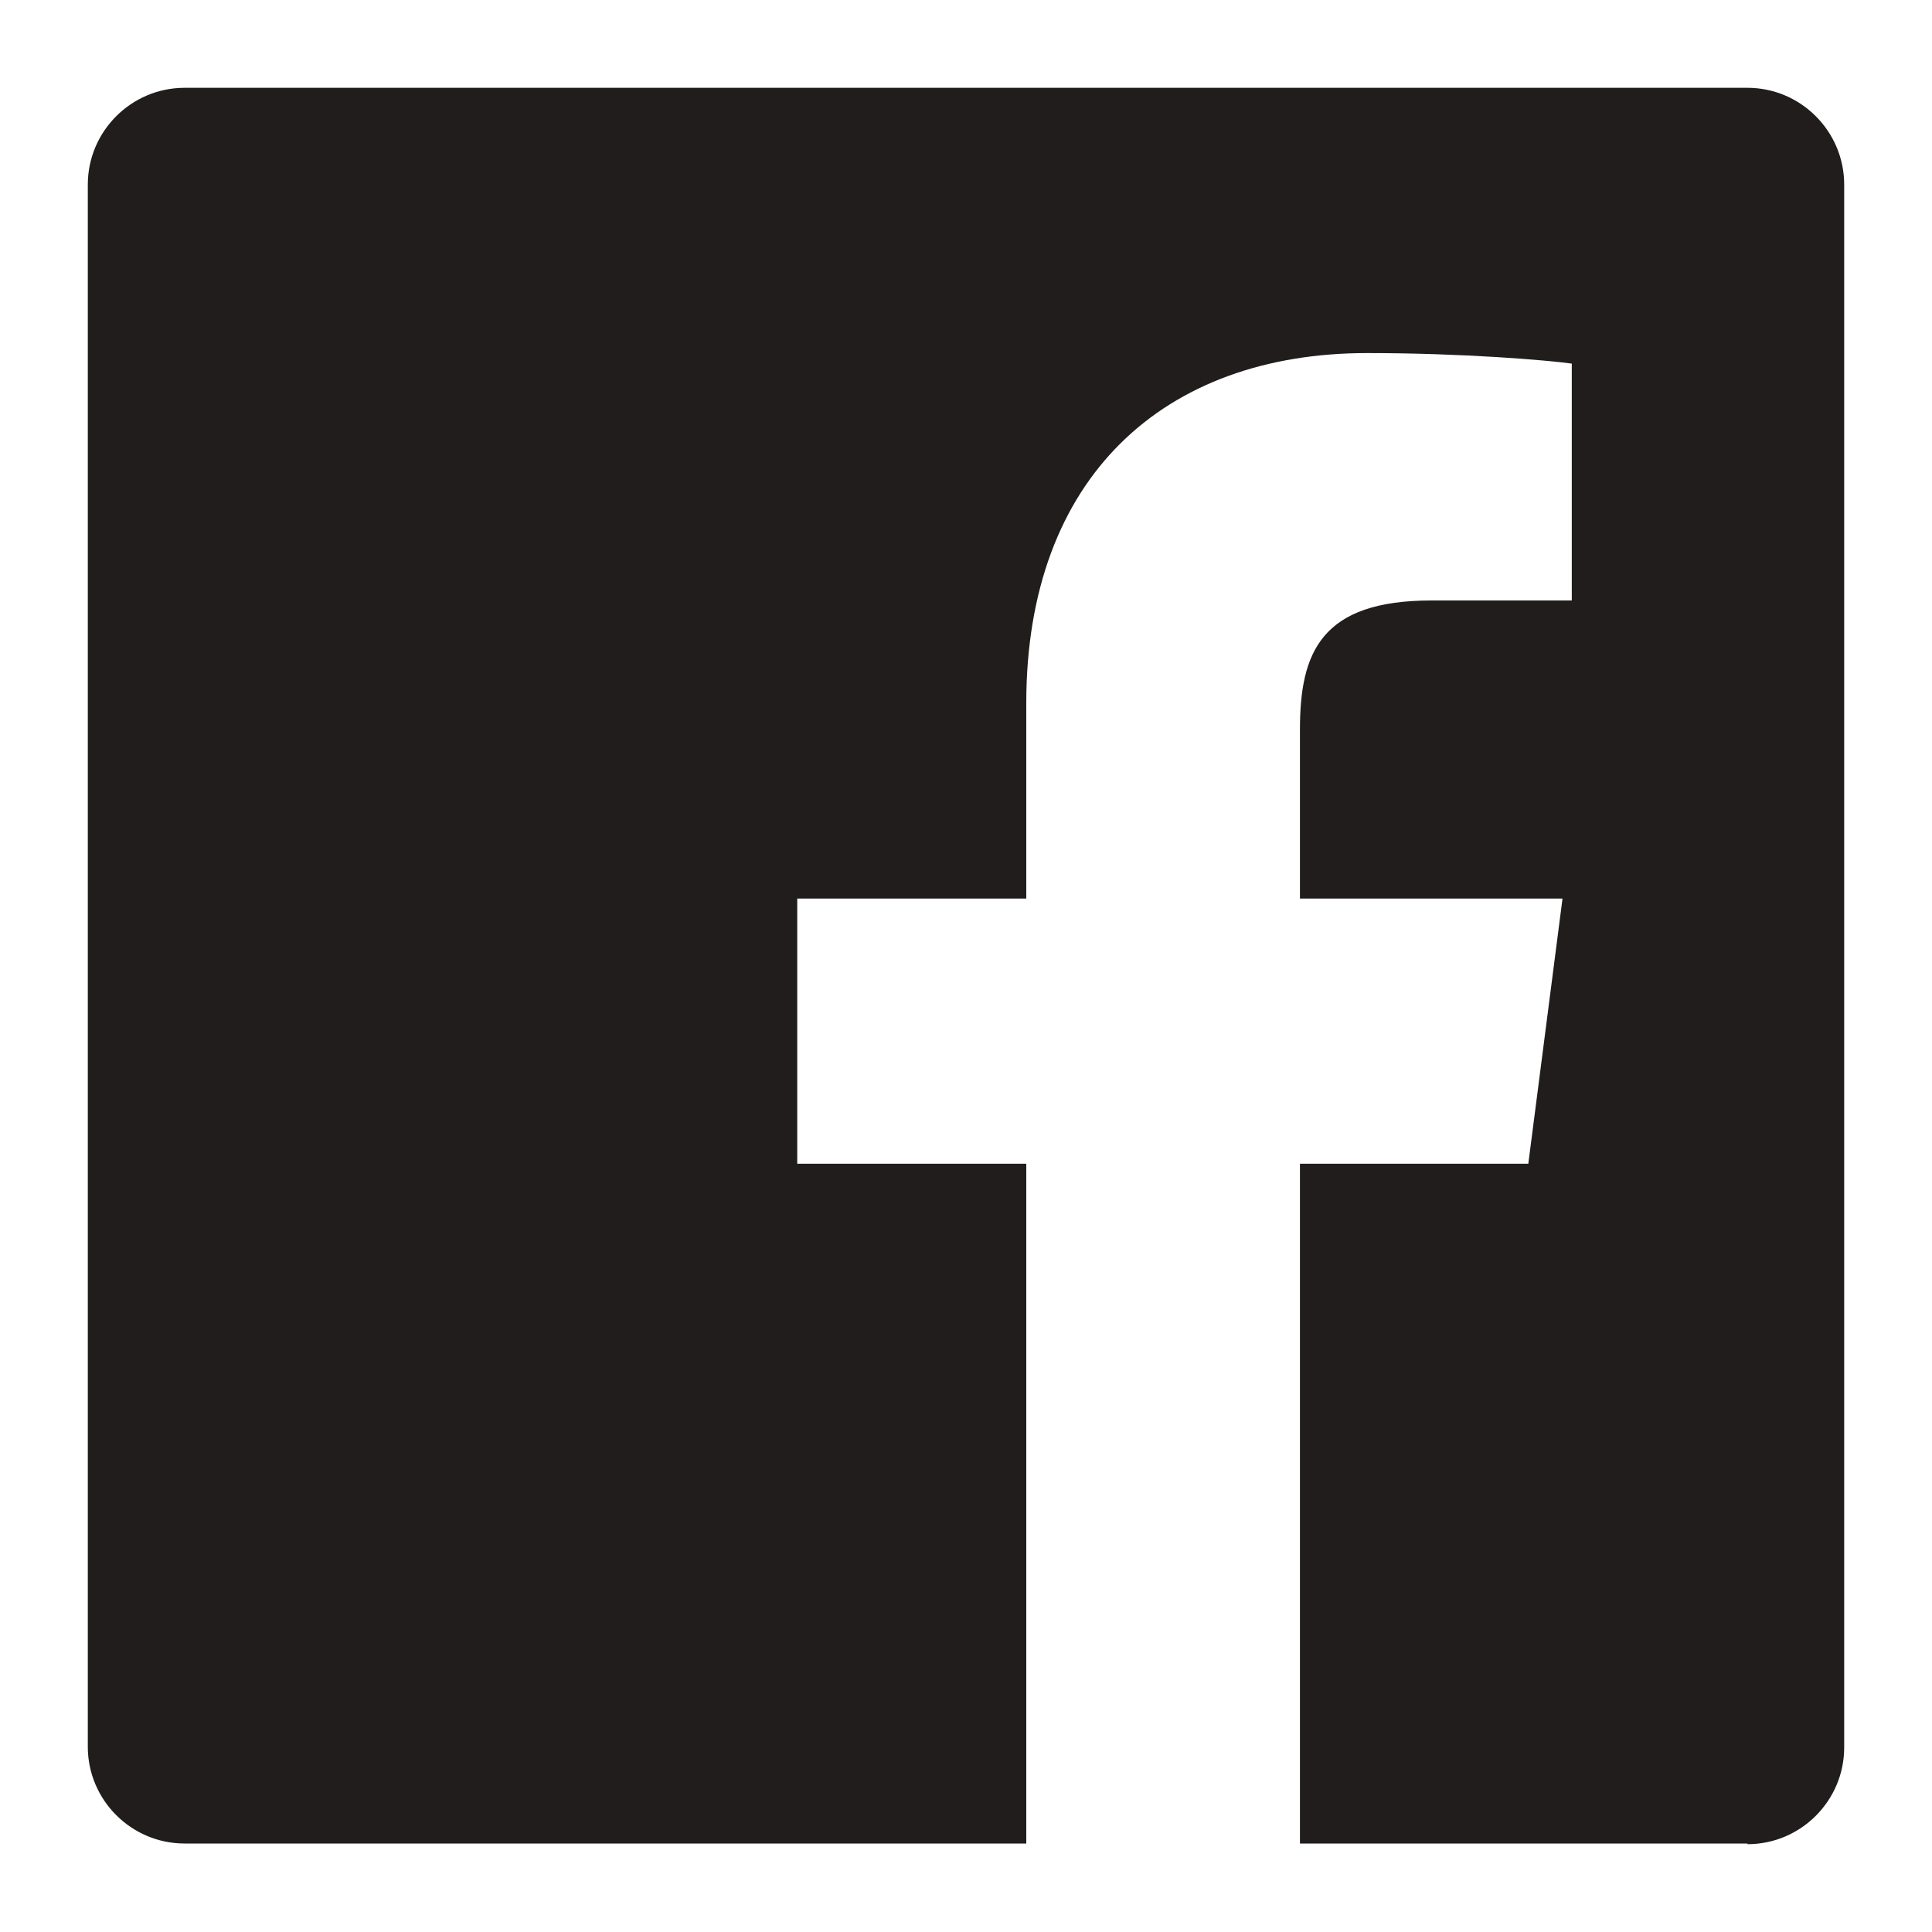 <svg width="20" height="20" viewBox="0 0 20 20" fill="none" xmlns="http://www.w3.org/2000/svg">
<g clip-path="url(#clip0_1899_11048)">
<path fill-rule="evenodd" clip-rule="evenodd" d="M19.091 18.09C19.091 18.641 18.641 19.091 18.09 19.091V19.084H13.457V12.047H15.821L16.175 9.302H13.457V7.551C13.457 6.754 13.675 6.216 14.82 6.216H16.271V3.764C16.019 3.729 15.154 3.655 14.152 3.655C12.054 3.655 10.624 4.935 10.624 7.279V9.302H8.253V12.047H10.624V19.084H1.911C1.359 19.084 0.909 18.634 0.909 18.083V1.911C0.909 1.359 1.359 0.909 1.911 0.909H18.09C18.641 0.909 19.091 1.359 19.091 1.911V18.09Z" fill="#221D1D"/>
</g>
<defs>
<clipPath id="clip0_1899_11048">
<rect width="20" height="20" fill="white"/>
</clipPath>
</defs>
</svg>
